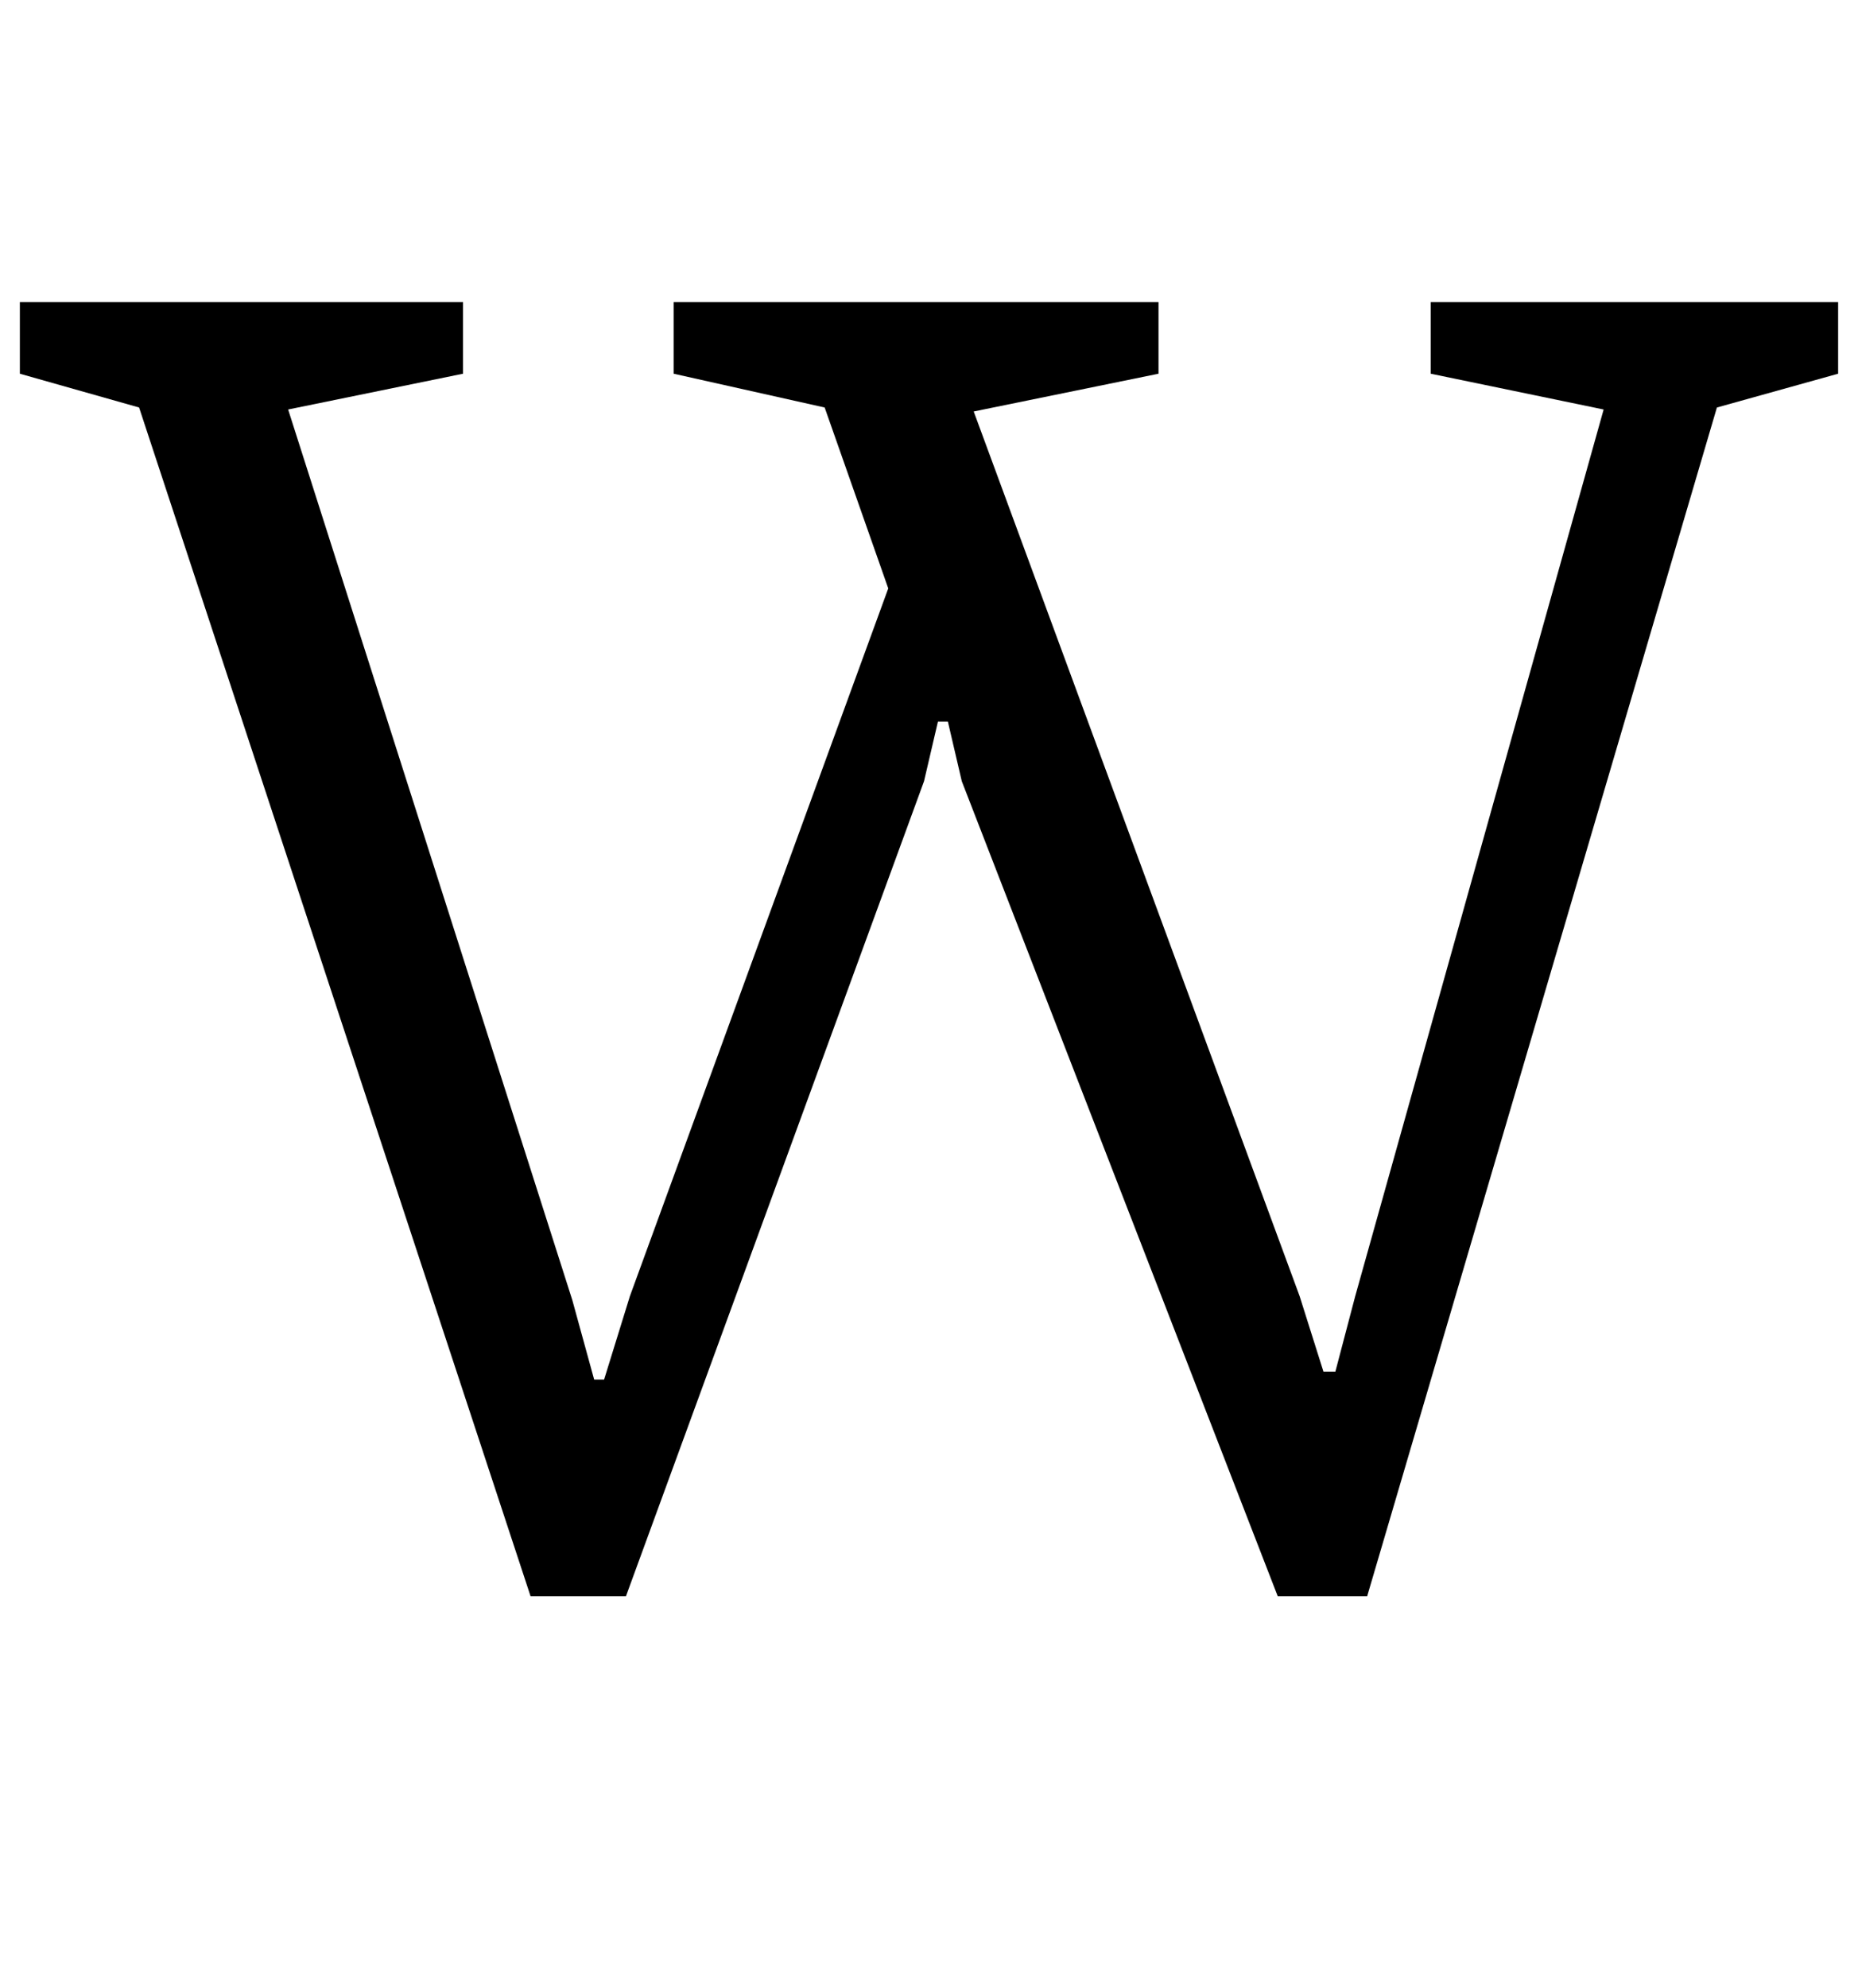 <?xml version="1.0" standalone="no"?>
<!DOCTYPE svg PUBLIC "-//W3C//DTD SVG 1.1//EN" "http://www.w3.org/Graphics/SVG/1.1/DTD/svg11.dtd" >
<svg xmlns="http://www.w3.org/2000/svg" xmlns:xlink="http://www.w3.org/1999/xlink" version="1.1" viewBox="-15 0 935 1000">
  <g transform="matrix(1 0 0 -1 0 800)">
   <path fill="currentColor"
d="M55 595l-60 17v36h223v-36l-88 -18l143 -448l11 -40h5l13 42l130 356l-32 91l-76 17v36h244v-36l-93 -19l164 -445l12 -38h6l10 38l125 446l-87 18v36h205v-36l-61 -17l-176 -598h-45l-159 410l-7 30h-5l-7 -30l-150 -410h-48z" />
  </g>

</svg>
